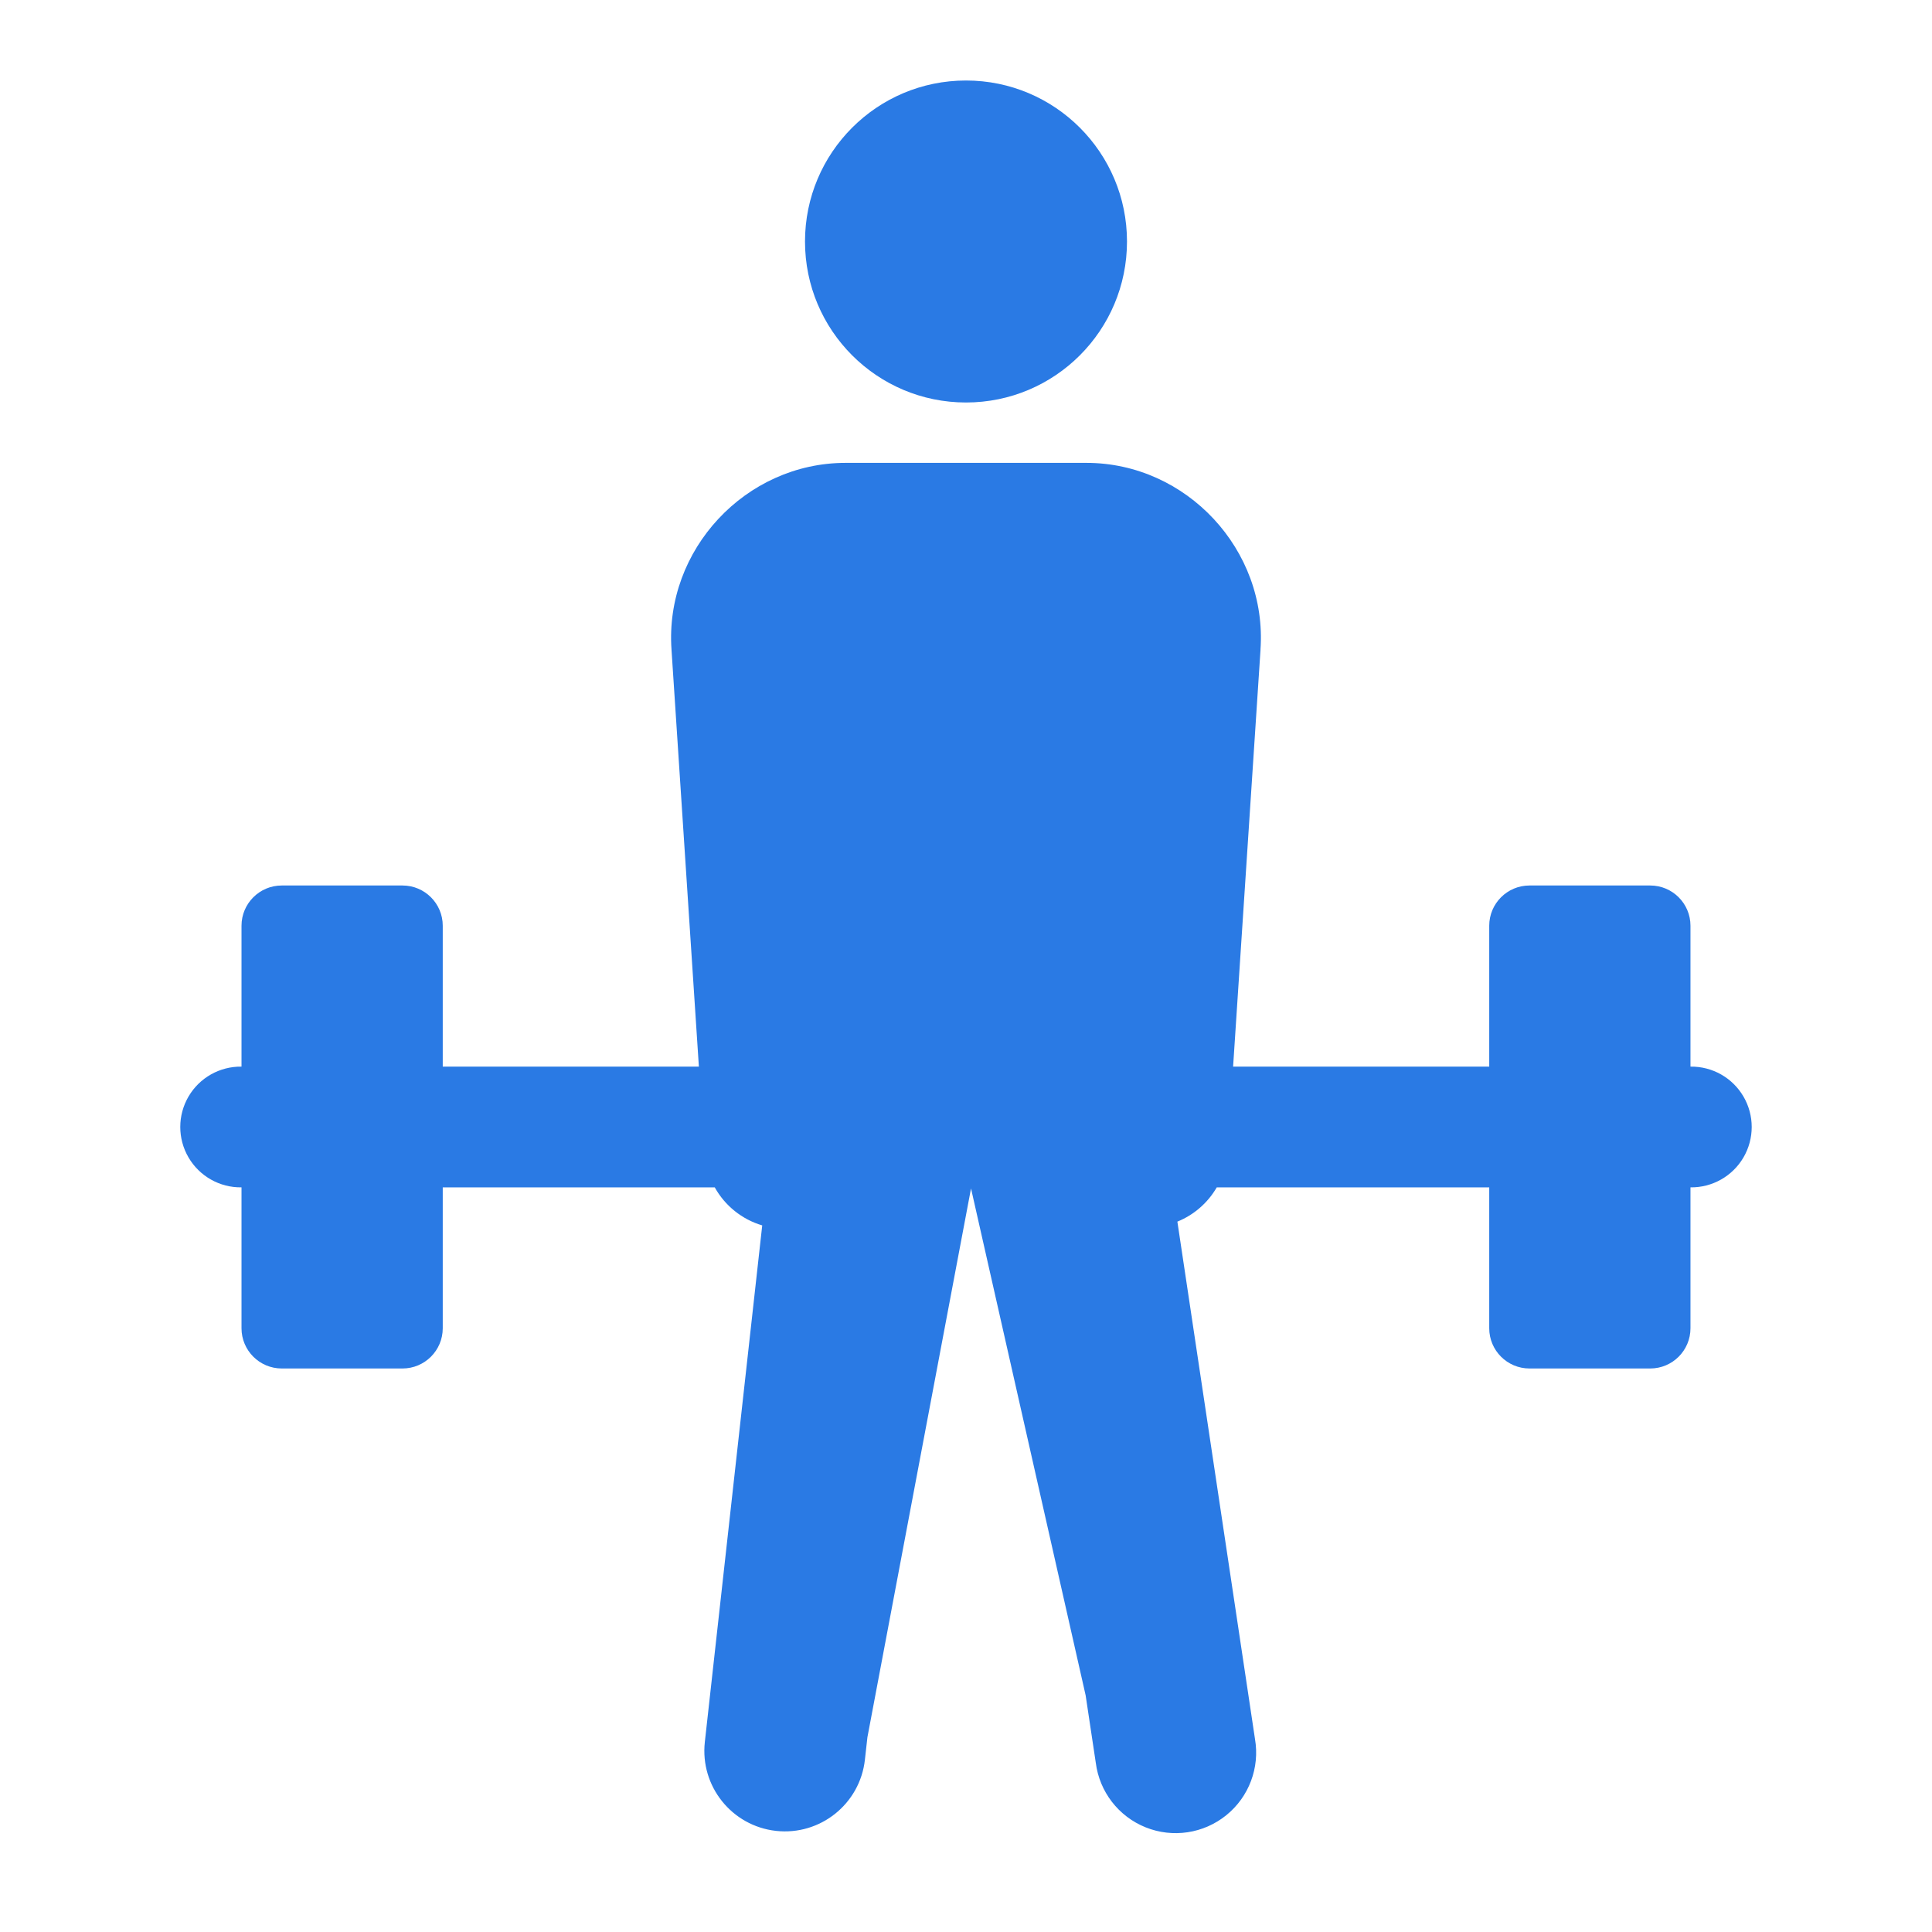 <svg version="1.1" xmlns="http://www.w3.org/2000/svg" xmlns:xlink="http://www.w3.org/1999/xlink" viewBox="0 0 172 172"><g fill="none" fill-rule="nonzero" stroke="none" stroke-width="1" stroke-linecap="butt" stroke-linejoin="miter" stroke-miterlimit="10" stroke-dasharray="" stroke-dashoffset="0" font-family="none" font-weight="none" font-size="none" text-anchor="none" style="mix-blend-mode: normal"><path d="M0,172v-172h172v172z" fill="none"></path><g fill="#2a7ae4"><path d="M86,7.167c-7.916,0 -14.333,6.417 -14.333,14.333c0,7.916 6.417,14.333 14.333,14.333c7.916,0 14.333,-6.417 14.333,-14.333c0,-7.916 -6.417,-14.333 -14.333,-14.333zM75.278,41.208c-8.902,0 -16.124,7.745 -15.495,16.629c0,0.005 -0,0.009 0,0.014l2.436,37.107h-22.802v-12.542c0,-1.978 -1.605,-3.583 -3.583,-3.583h-10.75c-1.978,0 -3.583,1.605 -3.583,3.583v12.542c-1.938,-0.027 -3.741,0.991 -4.719,2.665c-0.977,1.674 -0.977,3.745 0,5.419c0.977,1.674 2.78,2.693 4.719,2.665v12.542c0,1.978 1.605,3.583 3.583,3.583h10.75c1.978,0 3.583,-1.605 3.583,-3.583v-12.542h24.215c0.912,1.639 2.429,2.855 4.227,3.387l-5.109,45.988c-0.437,3.935 2.399,7.479 6.334,7.916c3.935,0.437 7.479,-2.399 7.916,-6.334l0.224,-2.002l9.224,-48.858l10.204,45.128l0.903,6.005c0.328,2.578 2.026,4.777 4.438,5.745c2.412,0.969 5.159,0.557 7.179,-1.078c2.021,-1.634 2.998,-4.234 2.555,-6.795l-6.908,-46.051c1.475,-0.599 2.709,-1.673 3.506,-3.051h24.257v12.542c0,1.978 1.605,3.583 3.583,3.583h10.75c1.978,0 3.583,-1.605 3.583,-3.583v-12.542c1.938,0.027 3.741,-0.991 4.719,-2.665c0.977,-1.674 0.977,-3.745 0,-5.419c-0.977,-1.674 -2.78,-2.693 -4.719,-2.665v-12.542c0,-1.978 -1.605,-3.583 -3.583,-3.583h-10.75c-1.978,0 -3.583,1.605 -3.583,3.583v12.542h-22.802l2.443,-37.149l-0.007,0.042c0.638,-8.889 -6.585,-16.643 -15.495,-16.643z"></path></g></g></svg>